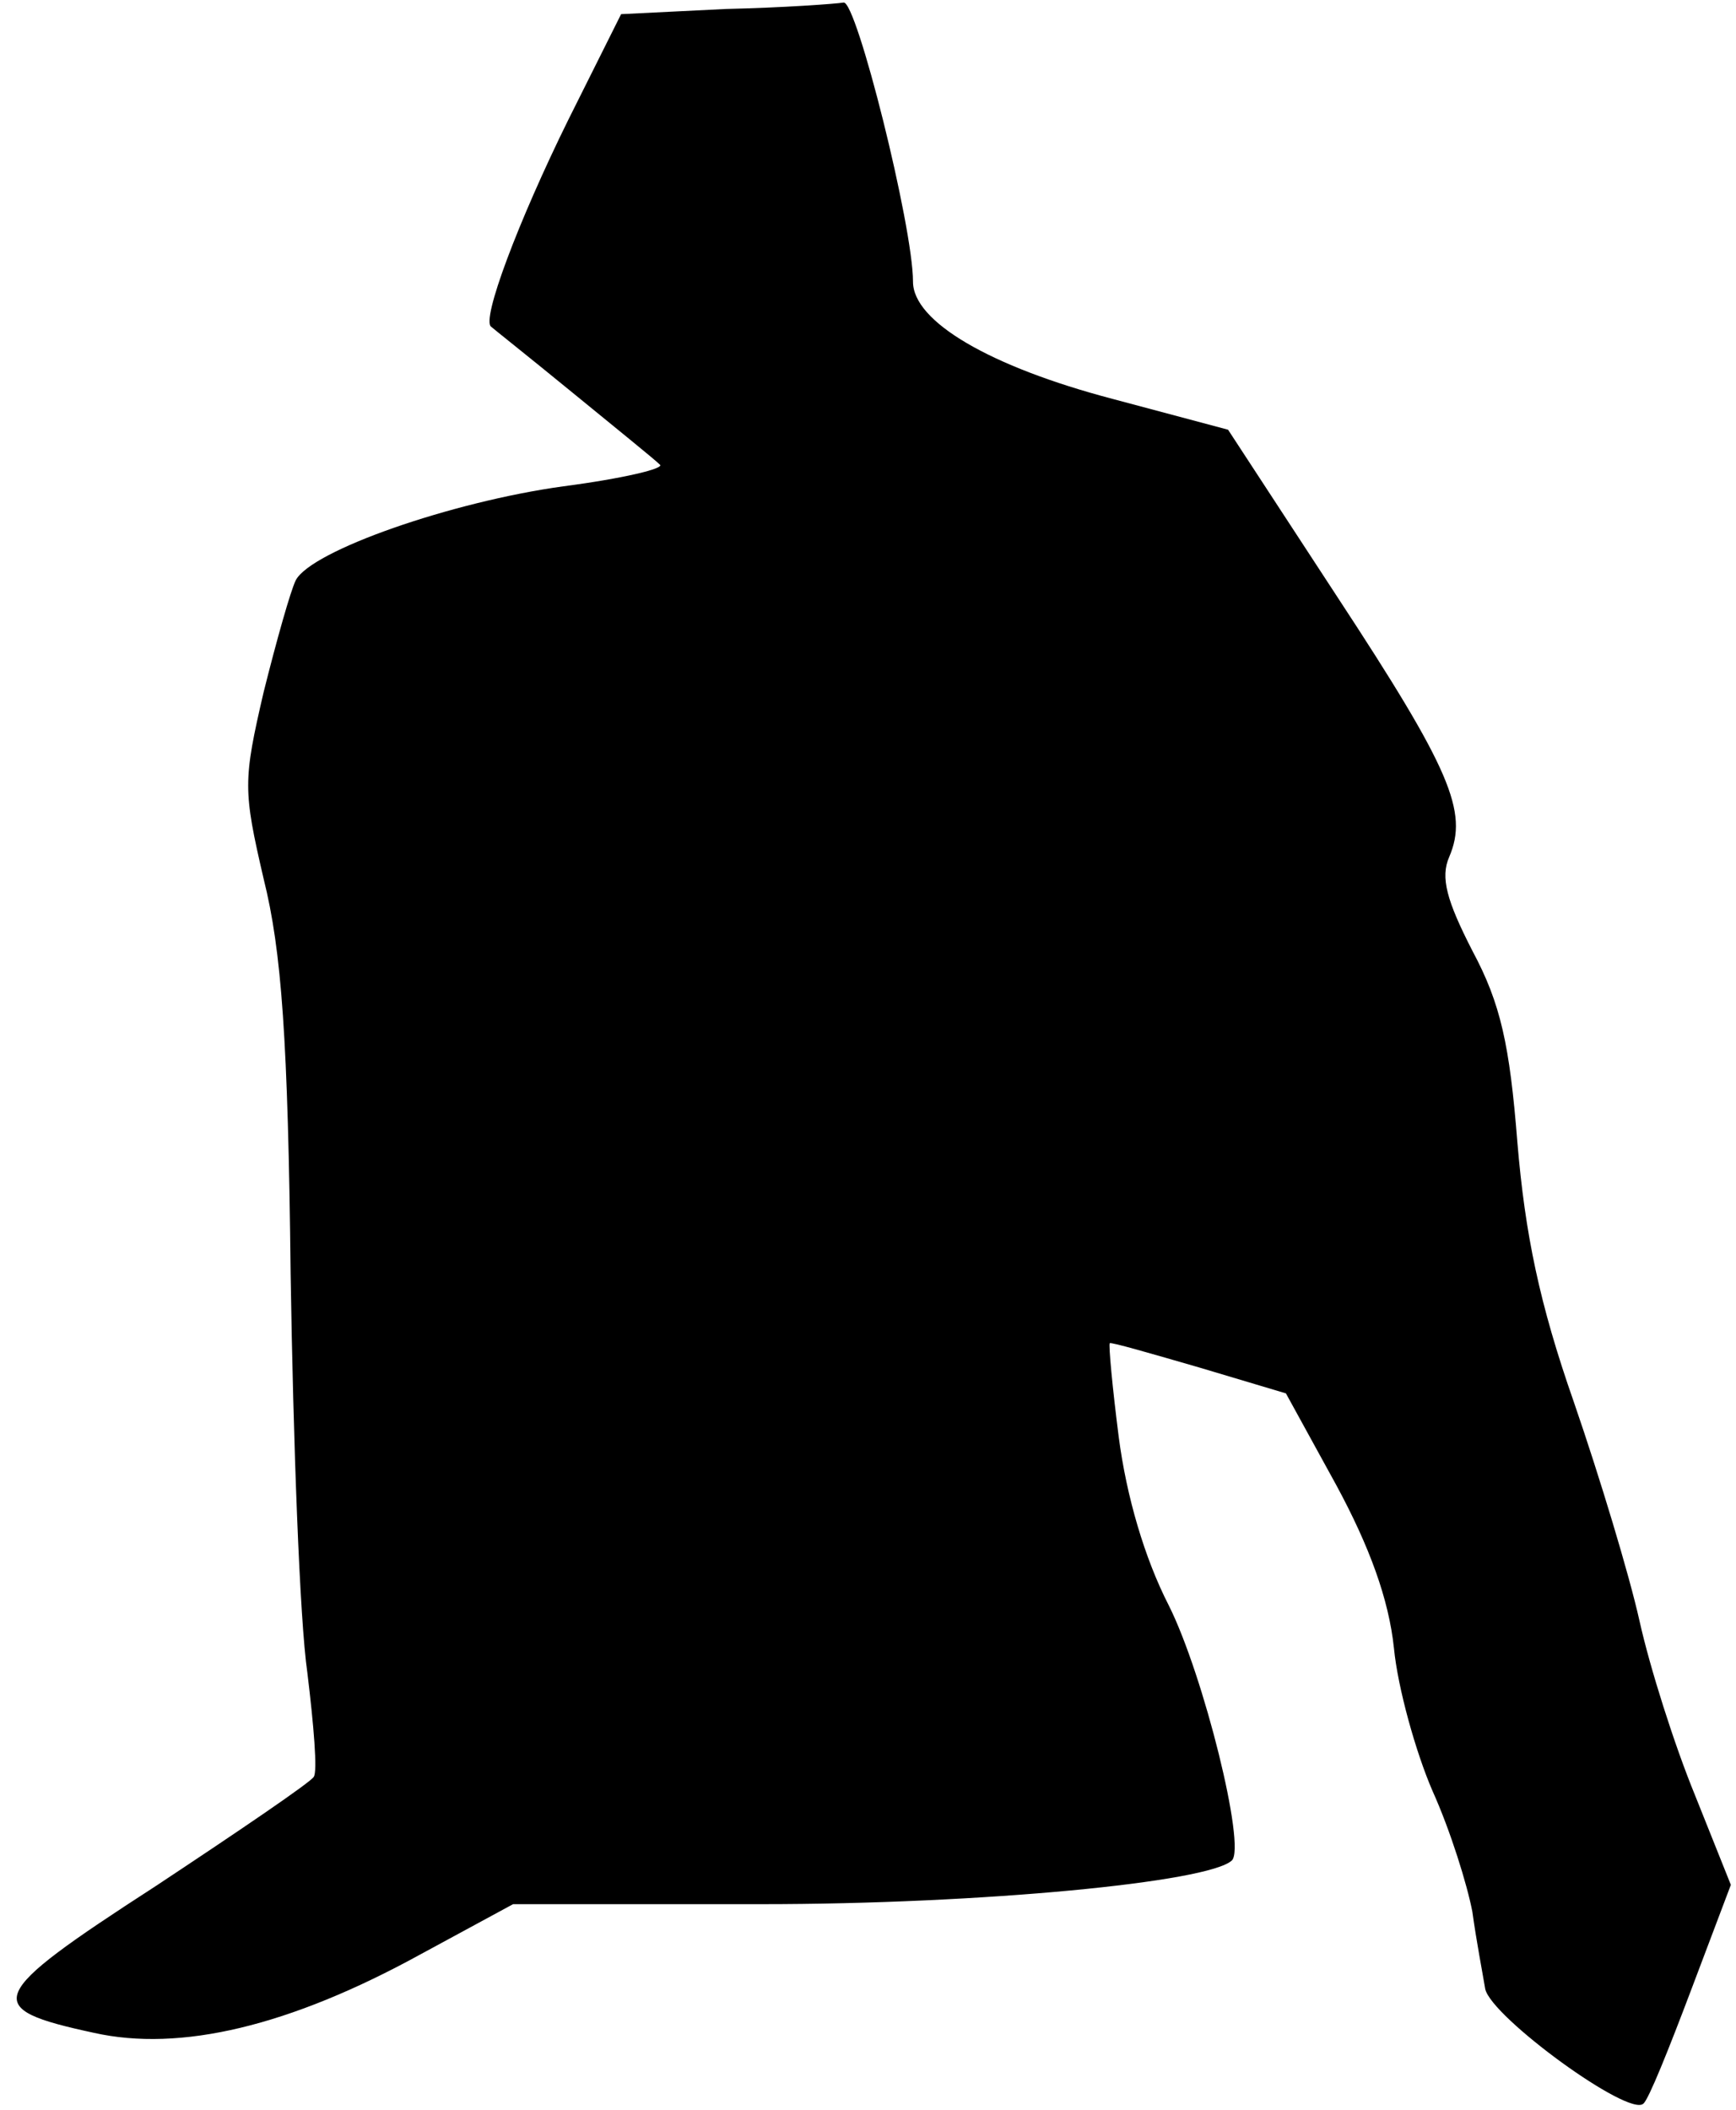 <?xml version="1.0" standalone="no"?>
<!DOCTYPE svg PUBLIC "-//W3C//DTD SVG 20010904//EN"
 "http://www.w3.org/TR/2001/REC-SVG-20010904/DTD/svg10.dtd">
<svg version="1.0" xmlns="http://www.w3.org/2000/svg"
 width="135pt" height="164pt" viewBox="0 0 135 164"
 preserveAspectRatio="xMidYMid meet">
<g transform="translate(0,164) scale(0.1,-0.1)"
fill="#000000" stroke="none">
<path fill="#000000" stroke="none" d="M564 1633 l-81 -4 -41 -82 c-39 -79
-68 -156 -60 -161 1 -1 30 -24 63 -51 33 -27 64 -52 68 -56 5 -3 -29 -11 -75
-17 -87 -12 -196 -50 -208 -73 -4 -8 -15 -47 -25 -87 -16 -69 -16 -76 0 -145
14 -56 19 -125 21 -307 2 -129 7 -269 13 -310 5 -41 8 -77 5 -81 -2 -4 -58
-42 -123 -85 -133 -86 -136 -95 -48 -114 67 -15 152 5 254 61 l72 39 193 0
c171 0 348 17 366 34 11 11 -22 144 -49 198 -19 37 -33 85 -39 131 -5 39 -8
72 -7 73 1 1 32 -8 70 -19 l67 -20 39 -71 c26 -48 41 -89 45 -127 3 -31 17
-81 30 -111 14 -31 27 -73 31 -94 3 -22 8 -48 10 -60 5 -22 112 -100 123 -89
4 3 20 43 37 88 l31 82 -28 70 c-16 39 -35 99 -43 135 -8 36 -31 112 -51 170
-27 77 -38 131 -44 202 -6 76 -13 108 -35 149 -20 39 -25 57 -18 73 15 35 1
68 -87 202 l-85 130 -90 24 c-95 25 -155 60 -155 91 0 43 -44 219 -54 217 -6
-1 -47 -4 -92 -5z"/>
</g>
</svg>
